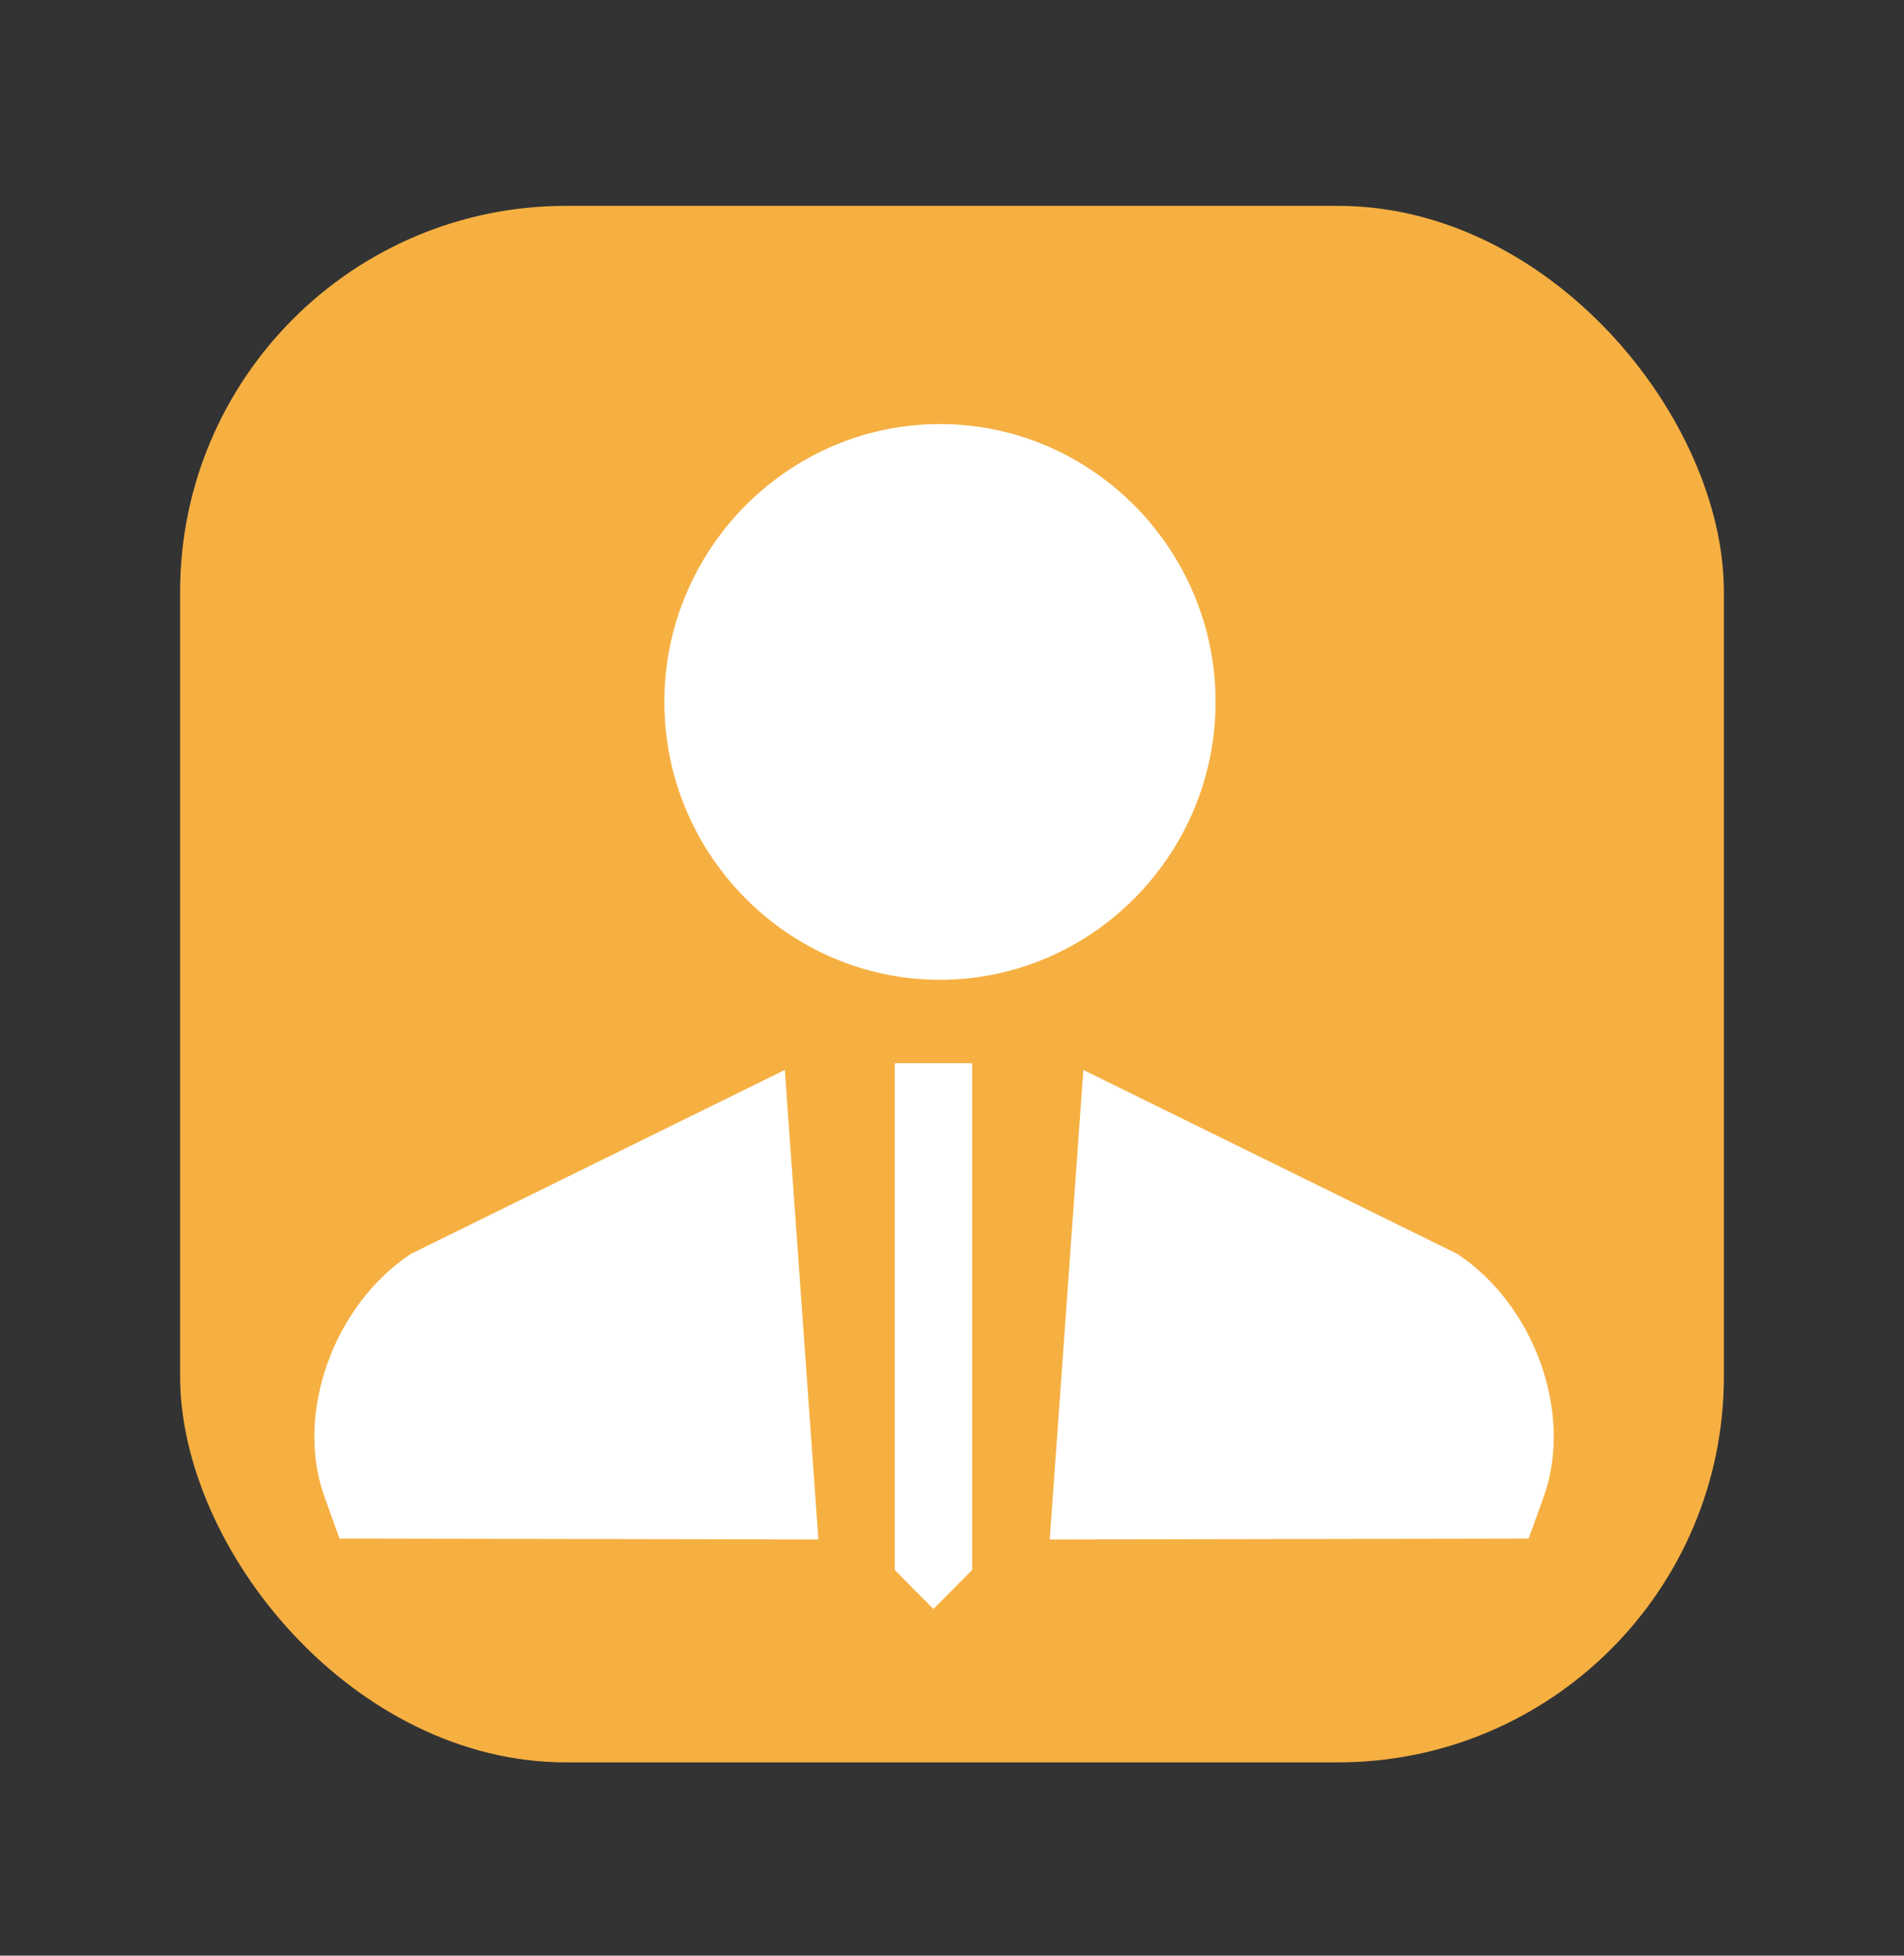 <?xml version="1.0" encoding="UTF-8" standalone="no"?>
<svg width="74px" height="76px" viewBox="0 0 74 76" version="1.1" xmlns="http://www.w3.org/2000/svg"
     xmlns:xlink="http://www.w3.org/1999/xlink" xmlns:sketch="http://www.bohemiancoding.com/sketch/ns">
    <rect x="0" y="0" width="74" height="76" fill="#333333" stroke="none"/>
    <!-- Generator: Sketch 3.4.4 (17249) - http://www.bohemiancoding.com/sketch -->
    <title>Iconography - Padding - Dont</title>
    <desc>Created with Sketch.</desc>
    <defs></defs>
    <g id="Images" stroke="none" stroke-width="1" fill="none" fill-rule="evenodd" sketch:type="MSPage">
        <g id="Iconography---Padding---Dont" sketch:type="MSArtboardGroup">
            <g id="Rectangle-138-Copy-5-+-Imported-Layers" sketch:type="MSLayerGroup"
               transform="translate(7, 8)">
                <rect id="Rectangle-138-Copy-5" fill="#F6B042" sketch:type="MSShapeGroup" x="0" y="0" width="60"
                      height="60.488" rx="15"></rect>
                <g id="Imported-Layers" transform="translate(5, 7)" fill="#FFFFFF"
                   sketch:type="MSShapeGroup">
                    <path
                        d="M18.503,26.58 L3.974,33.725 C0.964,35.714 -0.544,39.928 0.602,43.142 L1.195,44.791 L19.807,44.826 L18.503,26.58"
                        id="Fill-1"></path>
                    <path
                        d="M30.105,26.58 L44.632,33.725 C47.644,35.714 49.15,39.928 48.004,43.142 L47.412,44.791 L28.799,44.826 L30.105,26.58"
                        id="Fill-2"></path>
                    <path
                        d="M25.783,26.317 L25.783,46.012 L24.279,47.528 L22.775,46.012 L22.775,26.317 L25.783,26.317"
                        id="Fill-3"></path>
                    <path
                        d="M24.532,23.076 C30.422,23.076 35.244,18.218 35.244,12.279 C35.244,6.34 30.422,1.48 24.532,1.48 C18.641,1.48 13.821,6.34 13.821,12.279 C13.821,18.218 18.641,23.076 24.532,23.076"
                        id="Fill-4"></path>
                </g>
            </g>
        </g>
    </g>
</svg>
